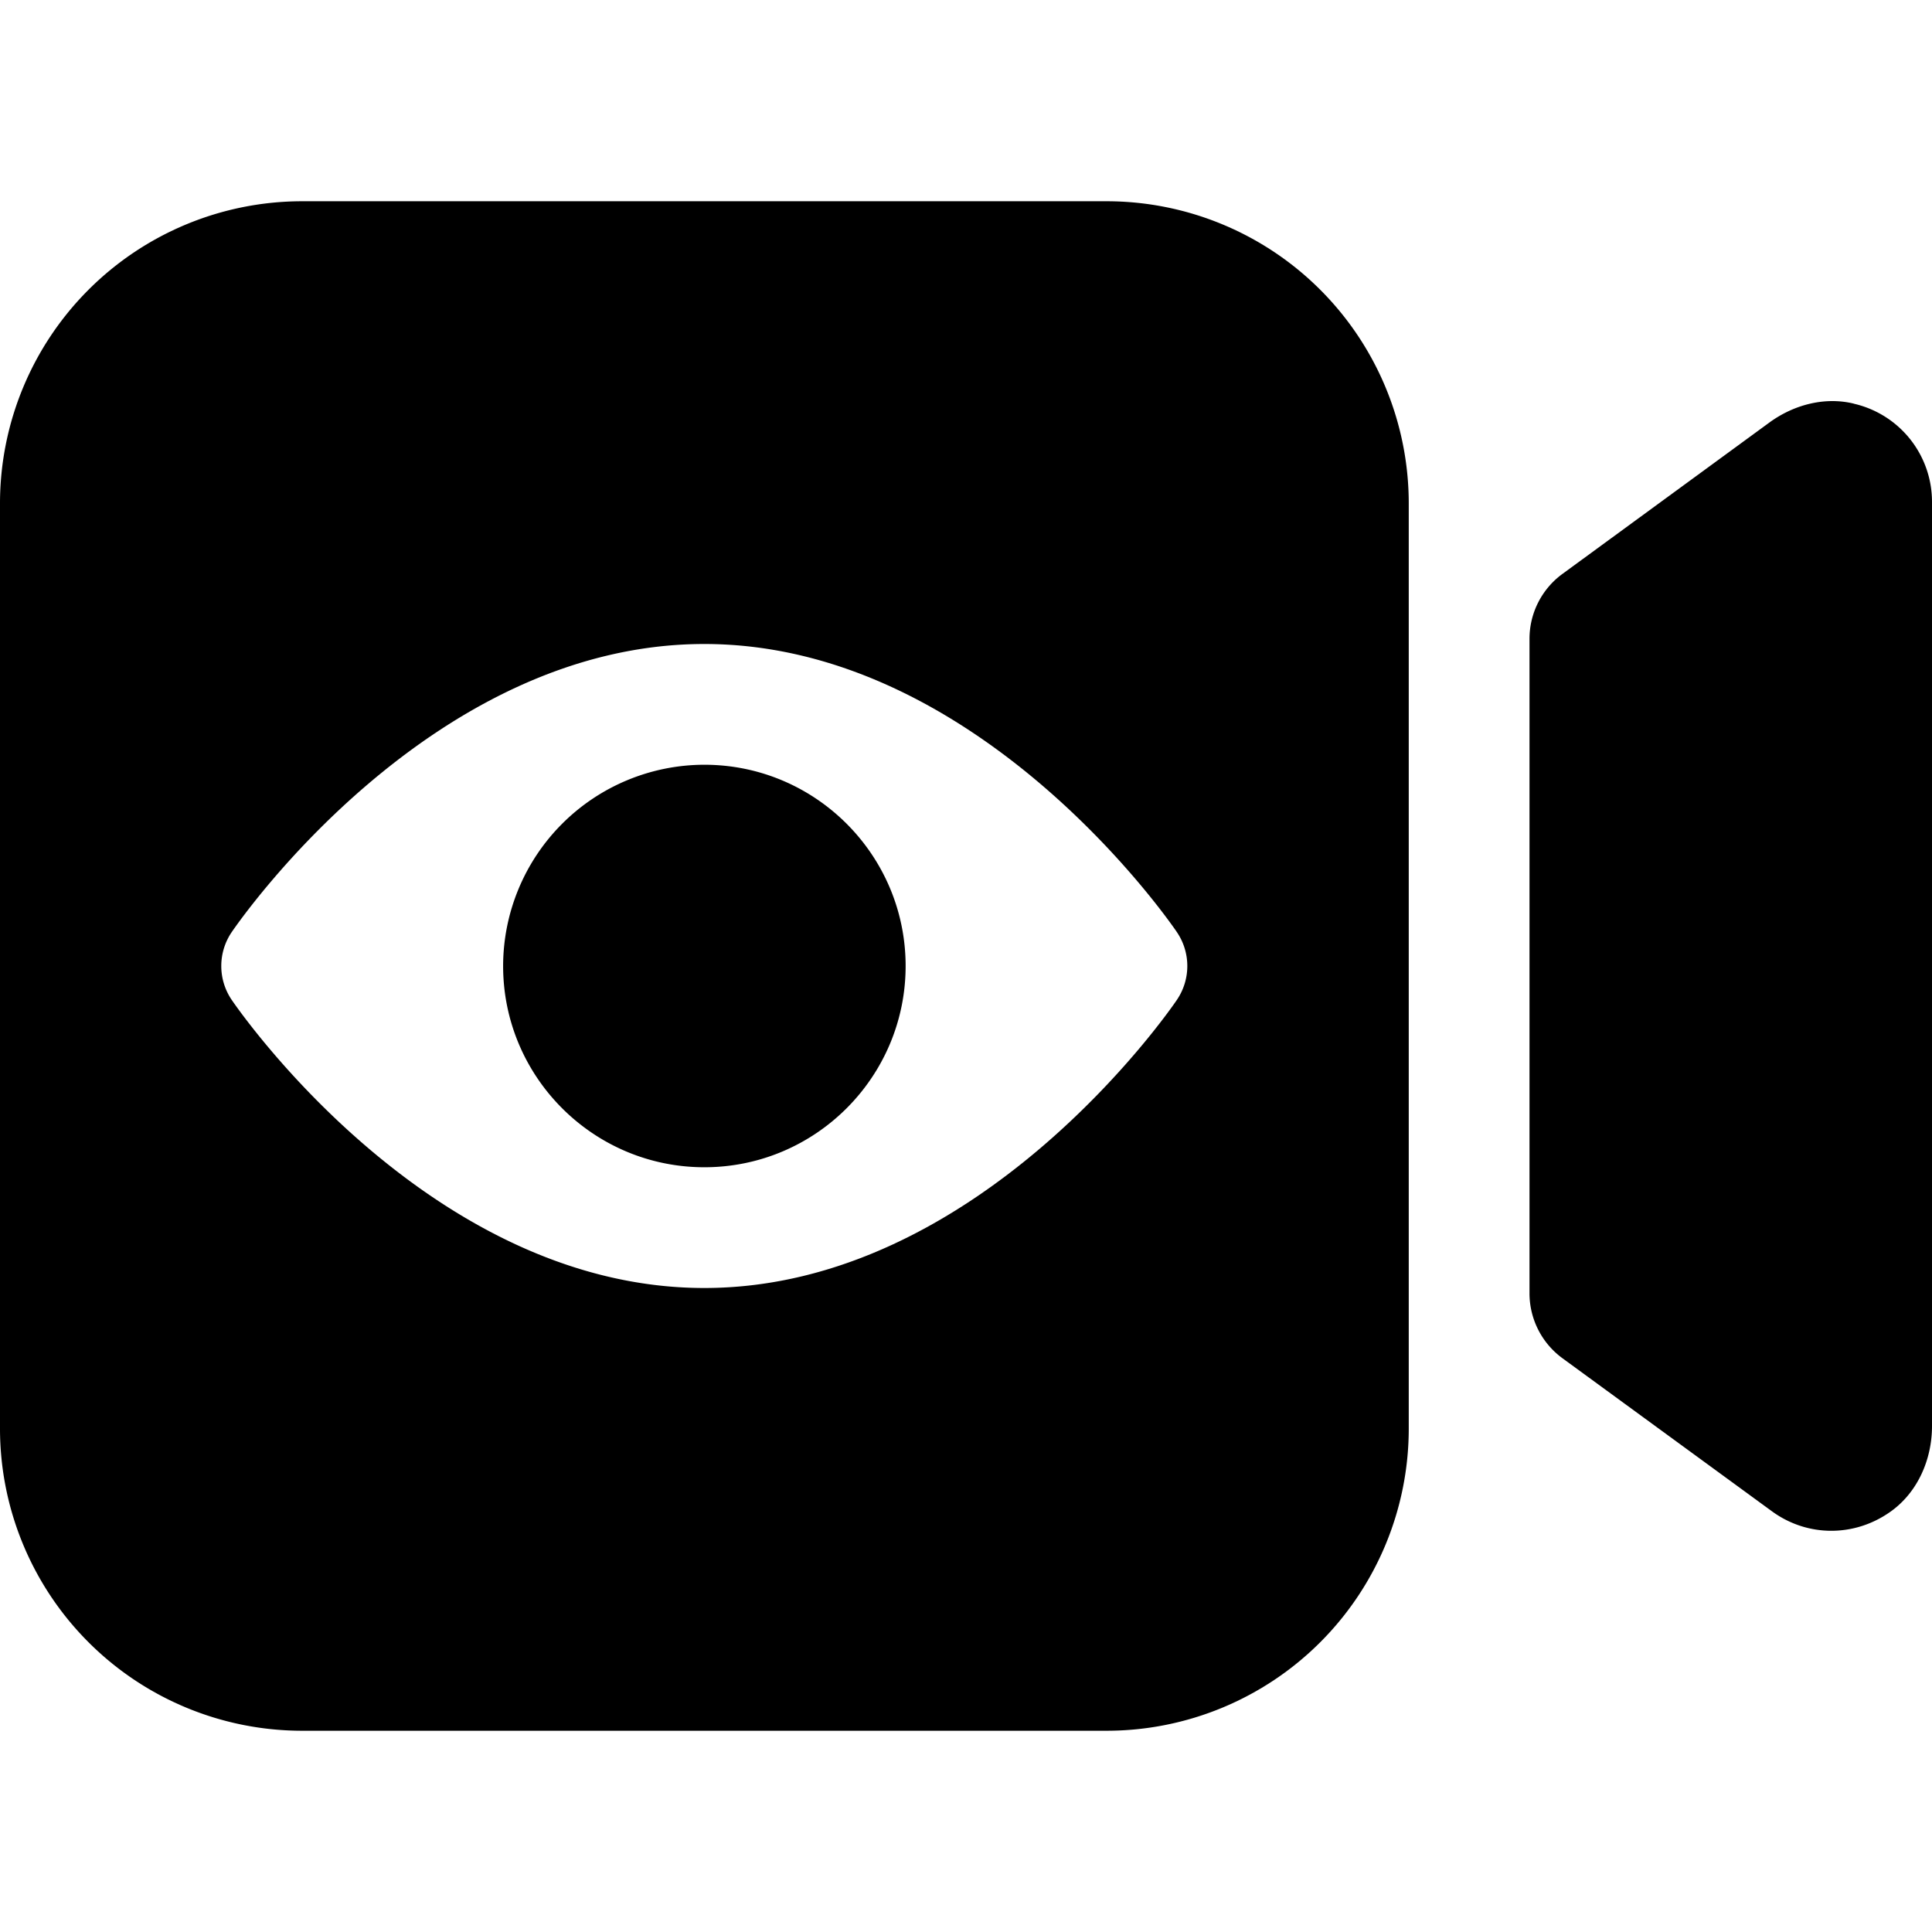 <svg fill="currentColor" viewBox="0 0 24 24" width="1em" height="1em" class="a8c37x1j ms05siws l3qrxjdp b7h9ocf4 fxtw5amg rgmg9uty b73ngqbp">
  <g fill-rule="evenodd">
    <path d="M23.029 5.014c-.363-.088-.746.014-1.048.234l-2.57 1.88a.999.999 0 0 0-.411.807v8.13a1 1 0 0 0 .41.808l2.602 1.901c.219.16.477.242.737.242.253 0 .508-.077.732-.235.34-.239.519-.65.519-1.065V6.235a1.25 1.25 0 0 0-.971-1.22m-20.15 6.563C2.979 11.432 5.354 8 8.749 8c3.396 0 5.771 3.432 5.87 3.578a.749.749 0 0 1 0 .844C14.52 12.568 12.145 16 8.749 16c-3.395 0-5.77-3.432-5.87-3.578a.749.749 0 0 1 0-.844zM13.75 21.5a3.754 3.754 0 0 0 3.75-3.75V6.25a3.754 3.754 0 0 0-3.75-3.75h-10A3.754 3.754 0 0 0 0 6.25v11.5a3.754 3.754 0 0 0 3.75 3.75h10z"/>
    <path d="M8.75 14.5c1.379 0 2.5-1.121 2.5-2.5s-1.121-2.5-2.5-2.5a2.503 2.503 0 0 0-2.5 2.5c0 1.379 1.121 2.5 2.5 2.5"/>
  </g>
</svg>
